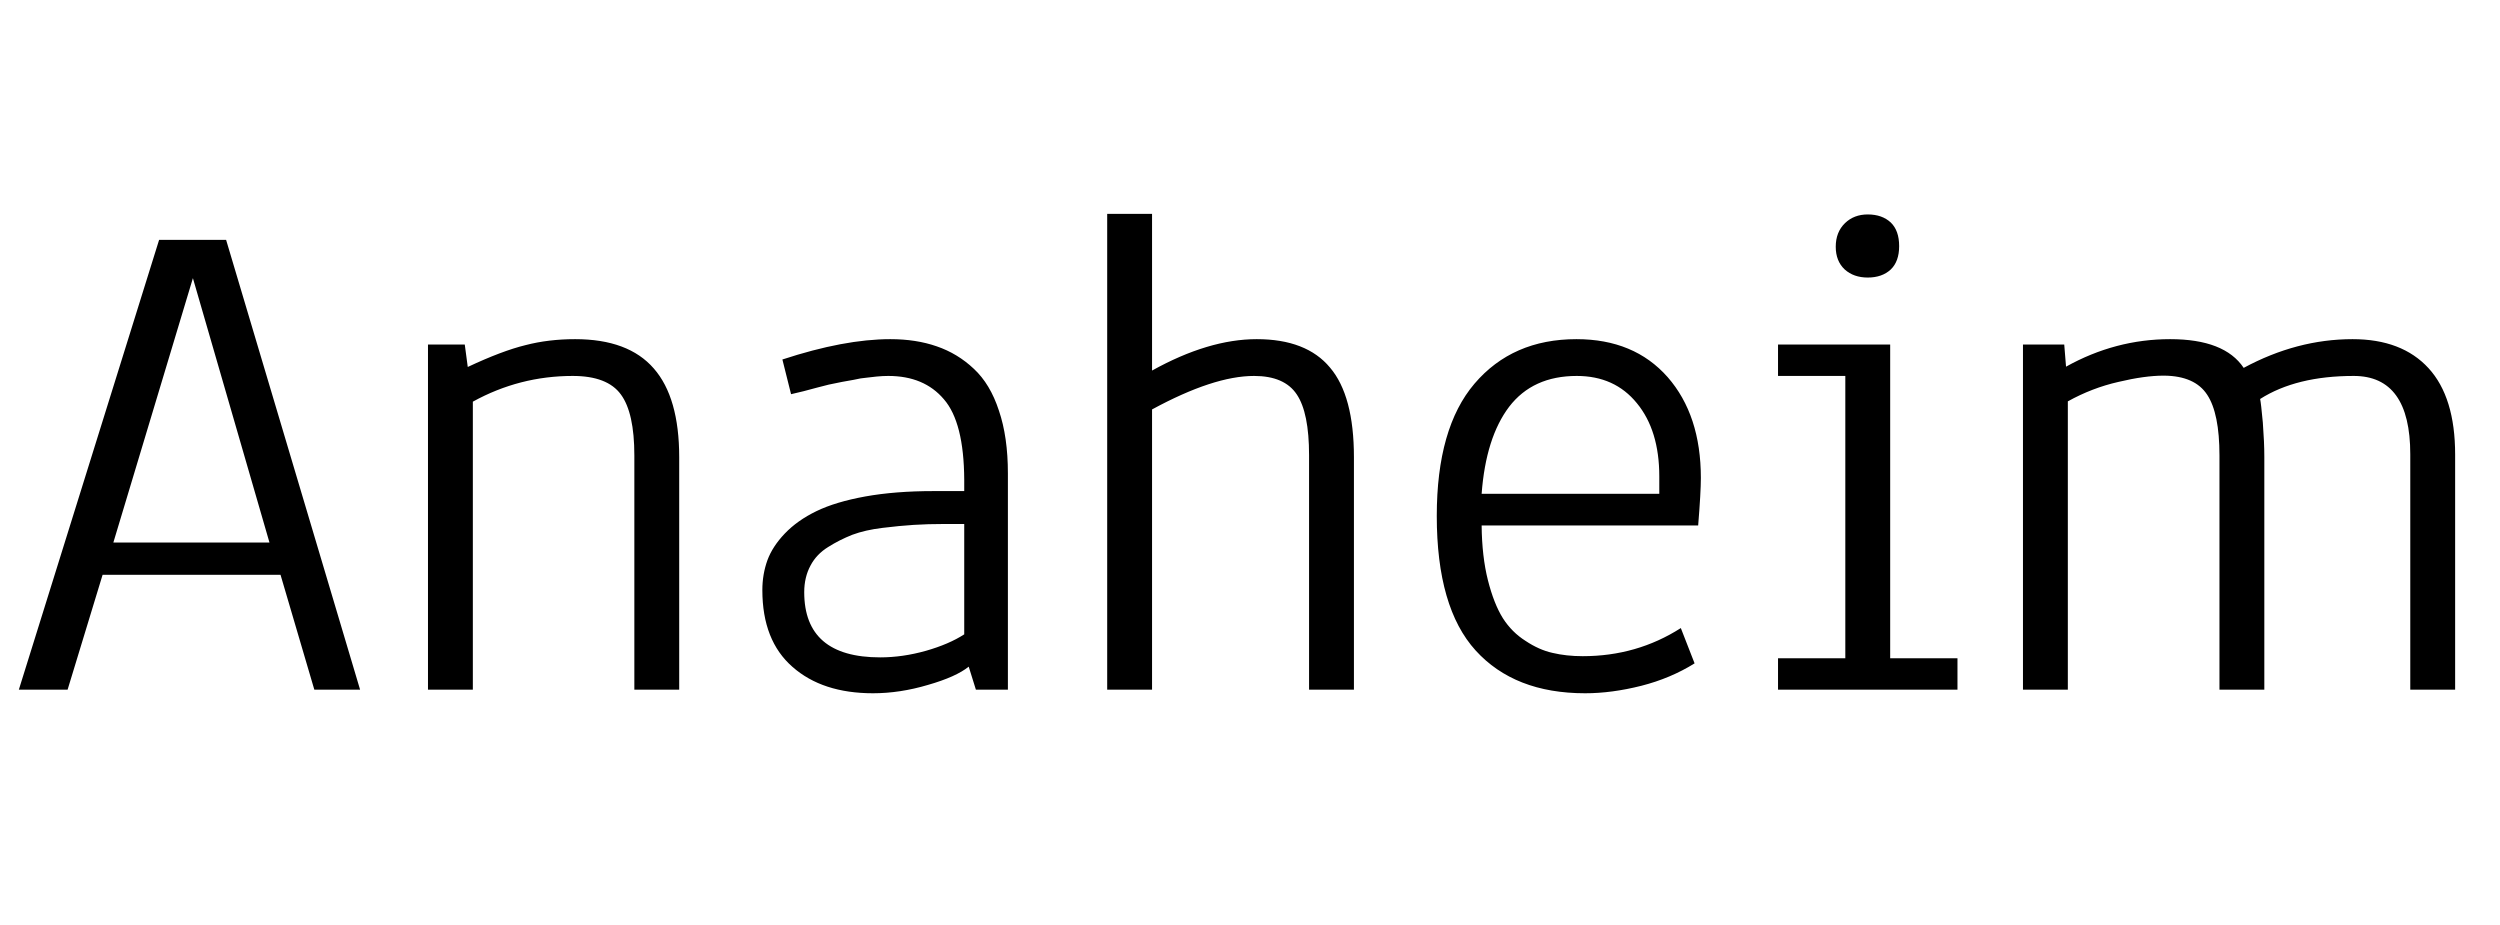 <svg xmlns="http://www.w3.org/2000/svg" xmlns:xlink="http://www.w3.org/1999/xlink" width="83.59" height="30.938"><path fill="black" d="M3.79 18.14L9.01 18.14L6.45 9.30L3.79 18.14ZM12.04 23.06L10.51 23.06L9.38 19.22L3.43 19.22L2.26 23.06L0.63 23.06L5.32 8.02L7.56 8.02L12.04 23.06ZM15.81 13.43L15.81 13.43L15.81 23.06L14.31 23.06L14.31 11.52L15.54 11.52L15.64 12.27Q16.79 11.73 17.57 11.54Q18.34 11.34 19.23 11.34L19.23 11.34Q21.01 11.34 21.86 12.32Q22.71 13.29 22.71 15.29L22.71 15.29L22.71 23.06L21.21 23.06L21.21 15.23Q21.21 13.80 20.76 13.19Q20.31 12.57 19.15 12.57L19.15 12.57Q17.37 12.57 15.81 13.43ZM26.89 19.80L26.89 19.80Q26.89 21.98 29.43 21.98L29.43 21.98Q30.18 21.98 30.96 21.76Q31.73 21.54 32.24 21.21L32.24 21.21L32.24 17.52L31.58 17.52Q31.02 17.52 30.55 17.55Q30.08 17.58 29.51 17.65Q28.93 17.72 28.50 17.88Q28.07 18.05 27.69 18.29Q27.30 18.53 27.10 18.91Q26.89 19.30 26.89 19.80ZM26.45 13.18L26.16 12.02Q28.23 11.34 29.77 11.34L29.77 11.34Q30.63 11.34 31.32 11.58Q32.02 11.82 32.56 12.33Q33.11 12.84 33.40 13.73Q33.70 14.61 33.70 15.83L33.70 15.83L33.70 23.06L32.63 23.06L32.39 22.29Q31.97 22.63 31.03 22.90Q30.09 23.18 29.19 23.18L29.19 23.18Q27.50 23.18 26.50 22.30Q25.49 21.42 25.49 19.73L25.49 19.73Q25.49 19.20 25.66 18.73Q25.83 18.27 26.24 17.84Q26.66 17.40 27.30 17.09Q27.94 16.78 28.93 16.60Q29.93 16.42 31.21 16.42L31.21 16.42L32.24 16.42L32.24 16.04Q32.23 14.12 31.56 13.35Q30.90 12.57 29.70 12.57L29.70 12.57Q29.52 12.57 29.31 12.59Q29.11 12.61 28.96 12.63Q28.80 12.64 28.54 12.70Q28.28 12.75 28.15 12.77Q28.03 12.79 27.71 12.86Q27.40 12.94 27.32 12.96Q27.23 12.98 26.87 13.08Q26.50 13.17 26.45 13.18L26.45 13.18ZM38.52 13.69L38.52 13.69L38.52 23.06L37.02 23.06L37.02 7.15L38.52 7.15L38.52 12.39Q40.41 11.34 42.02 11.34L42.02 11.34Q43.68 11.34 44.47 12.29Q45.27 13.23 45.27 15.29L45.27 15.29L45.27 23.06L43.77 23.06L43.77 15.22Q43.77 13.80 43.36 13.19Q42.95 12.57 41.93 12.57L41.93 12.57Q40.58 12.57 38.52 13.69ZM52.72 12.57L52.72 12.57Q51.25 12.57 50.46 13.60Q49.68 14.63 49.54 16.51L49.54 16.51L55.48 16.51L55.48 15.93Q55.48 14.39 54.73 13.48Q53.99 12.57 52.72 12.57ZM52.92 21.94L52.92 21.94Q54.73 21.94 56.20 21L56.20 21L56.66 22.18Q55.86 22.68 54.88 22.93Q53.89 23.18 53.00 23.18L53.00 23.18Q50.64 23.18 49.34 21.75Q48.04 20.32 48.04 17.25L48.04 17.25Q48.04 14.31 49.30 12.83Q50.57 11.34 52.71 11.34L52.71 11.34Q54.64 11.34 55.76 12.61Q56.87 13.88 56.87 15.98L56.87 15.98Q56.87 16.46 56.78 17.57L56.78 17.57L49.54 17.57Q49.55 18.61 49.75 19.40Q49.95 20.19 50.25 20.67Q50.55 21.14 51.01 21.43Q51.46 21.73 51.91 21.83Q52.37 21.94 52.92 21.94ZM61.38 8.25L61.38 8.25Q61.38 7.76 61.69 7.46Q61.99 7.17 62.45 7.17L62.45 7.17Q62.93 7.17 63.22 7.44Q63.50 7.71 63.50 8.23Q63.50 8.74 63.22 9.01Q62.93 9.28 62.45 9.28L62.45 9.28Q61.98 9.28 61.68 9.01Q61.38 8.73 61.38 8.25ZM61.70 12.57L59.45 12.57L59.45 11.52L63.20 11.52L63.20 22.01L65.45 22.01L65.45 23.06L59.45 23.06L59.45 22.01L61.70 22.01L61.70 12.57ZM78.66 11.34L78.66 11.34Q80.31 11.34 81.20 12.31Q82.09 13.28 82.09 15.20L82.09 15.20L82.09 23.06L80.59 23.06L80.59 15.19Q80.59 12.57 78.70 12.57L78.70 12.57Q76.78 12.57 75.57 13.34L75.57 13.34Q75.60 13.48 75.66 14.13Q75.71 14.79 75.71 15.28L75.71 15.28L75.71 23.06L74.21 23.06L74.21 15.23Q74.21 13.82 73.80 13.20Q73.39 12.57 72.36 12.56L72.36 12.56L72.34 12.56Q71.71 12.56 70.83 12.77Q69.95 12.97 69.14 13.42L69.14 13.42L69.14 23.06L67.64 23.06L67.64 11.52L69.02 11.52L69.08 12.26Q70.73 11.34 72.56 11.34L72.56 11.34Q74.38 11.34 75.02 12.30L75.02 12.30Q76.80 11.34 78.66 11.34Z"/></svg>